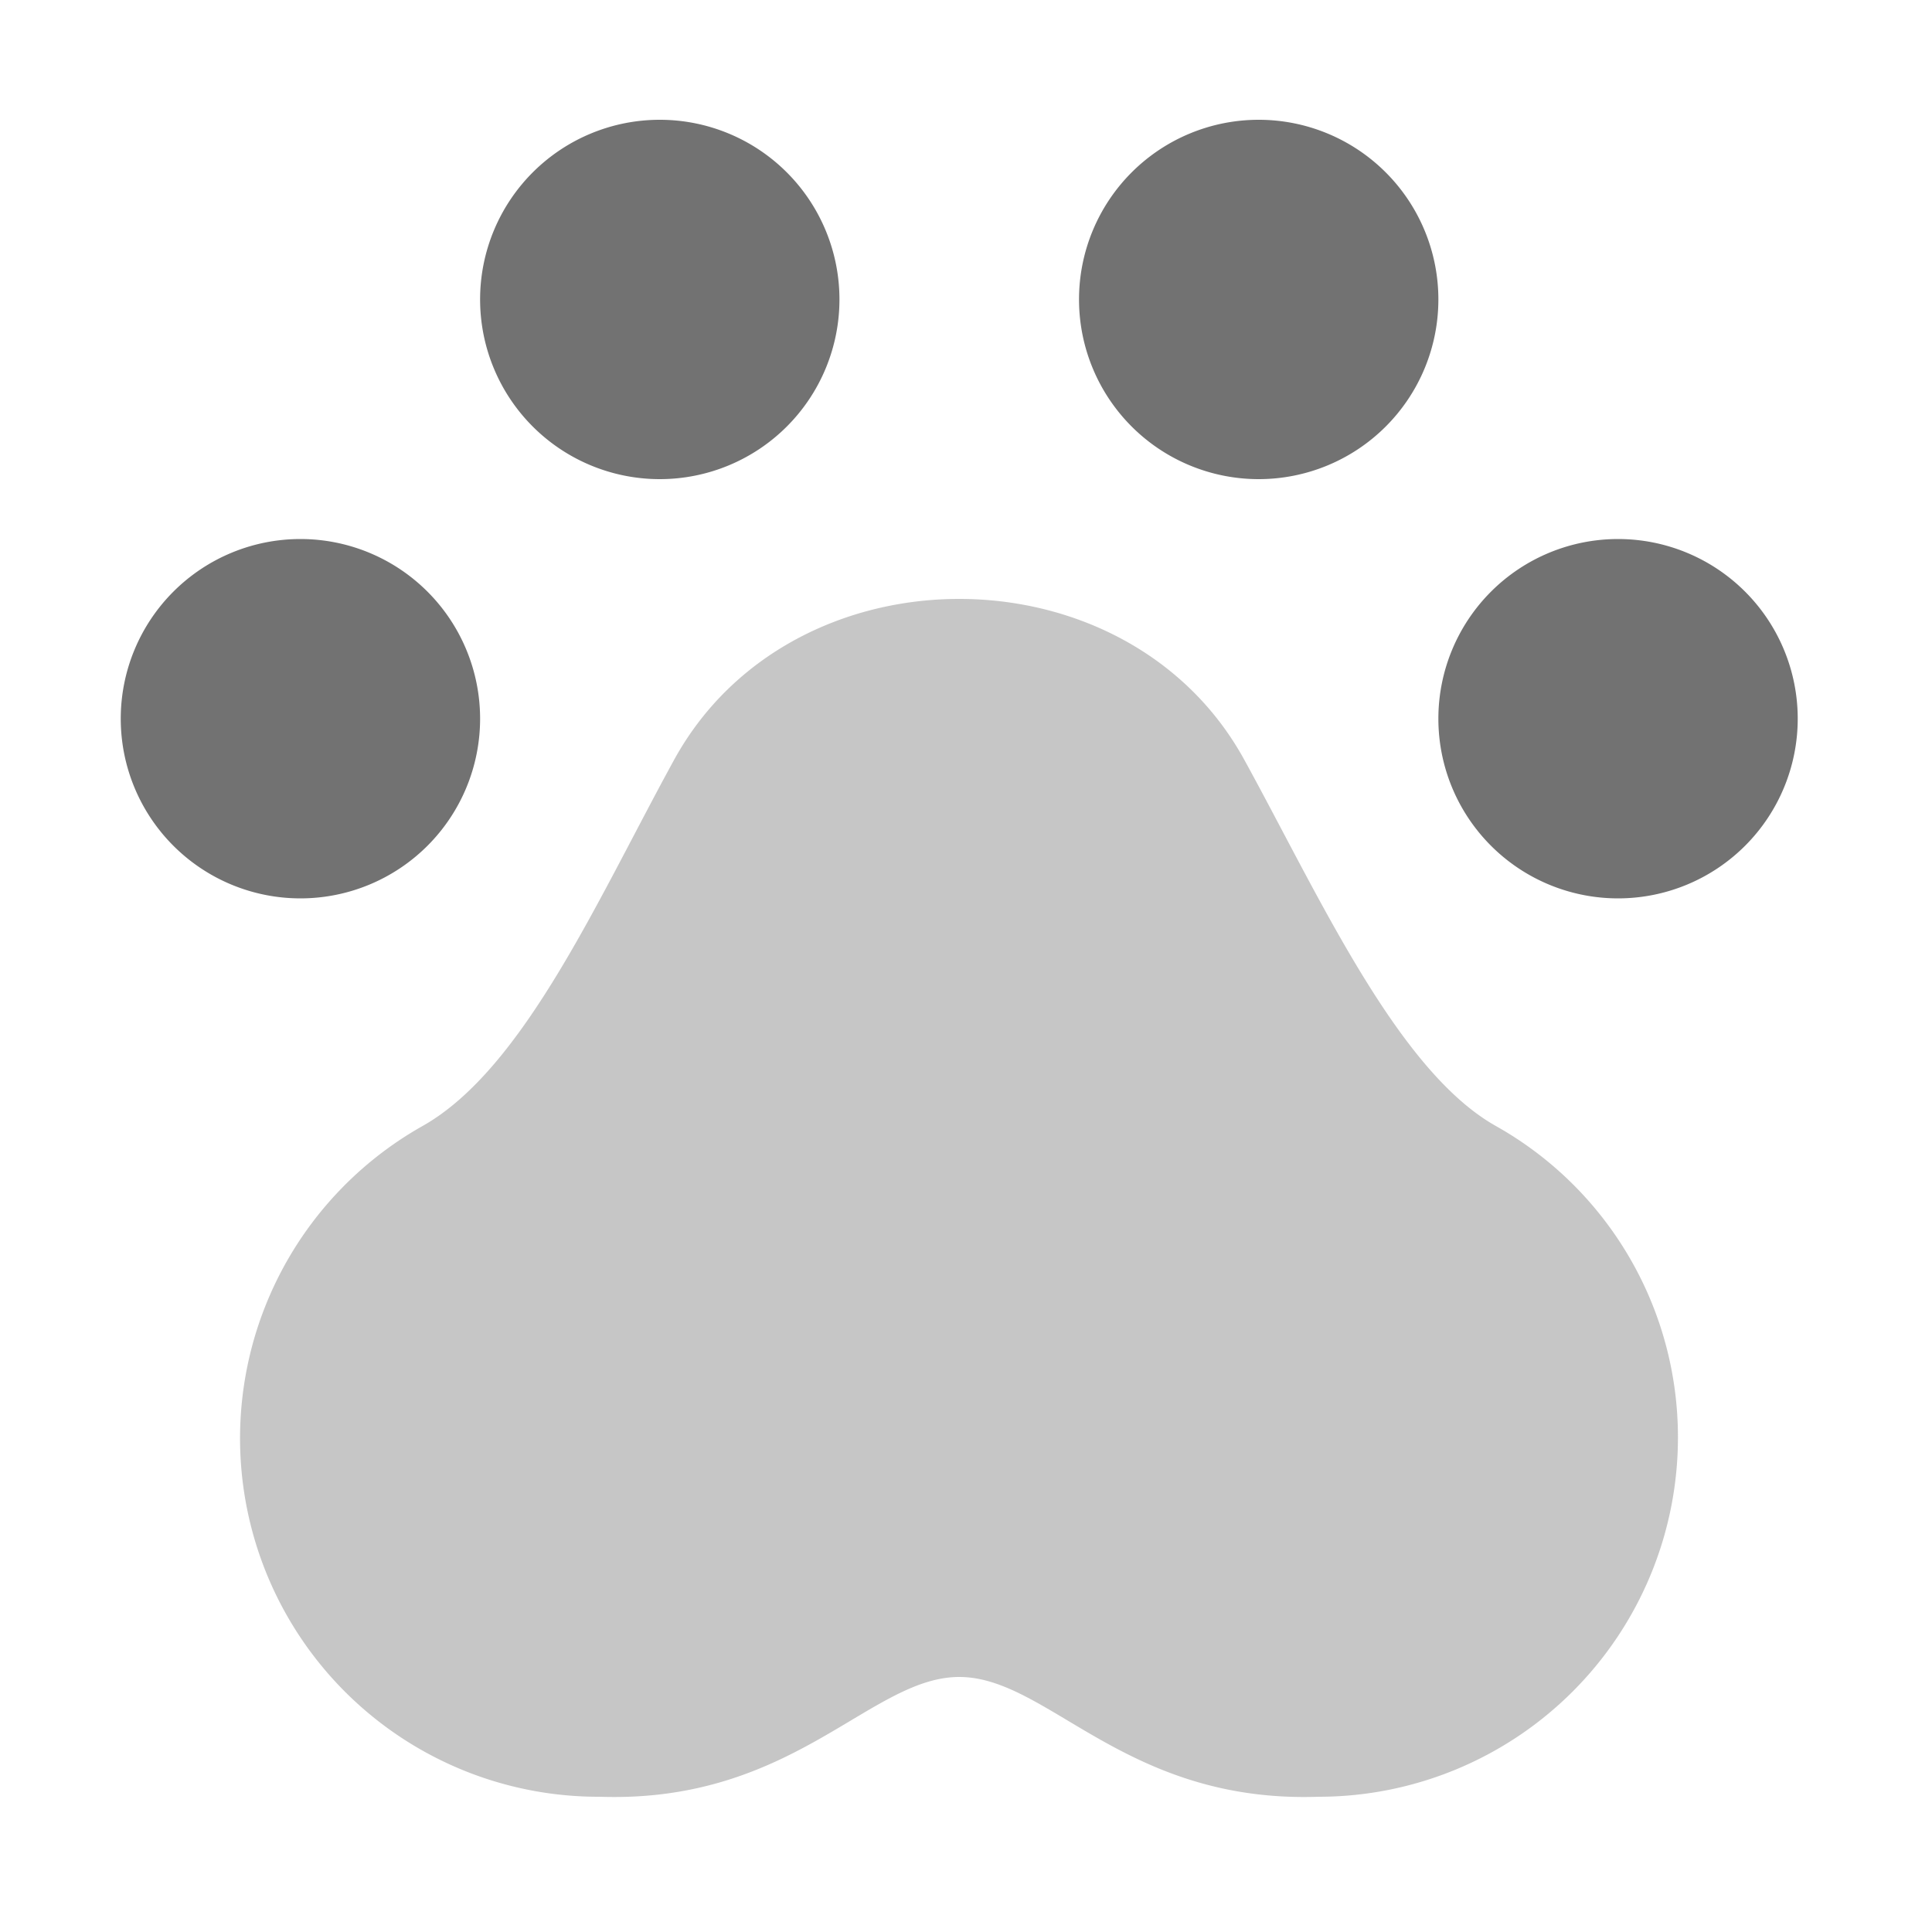 ﻿<?xml version='1.0' encoding='UTF-8'?>
<svg viewBox="-2 0 32 32" xmlns="http://www.w3.org/2000/svg">
  <g transform="matrix(0.062, 0, 0, 0.062, 0, 0)">
    <defs>
      <style>.fa-secondary{opacity:.4}</style>
    </defs>
    <path d="M416, 384A96 96 0 0 1 320, 480C268.29, 481.76 247.81, 448 224, 448C200.19, 448 179.71, 481.75 128, 480A95.76 95.76 0 0 1 80.68, 300.78C107.73, 285.51 127.56, 239.91 147.85, 202.95C163.59, 174.31 193.79, 160 224, 160C254.21, 160 284.41, 174.31 300.14, 202.95C320.14, 239.37 341.02, 285.95 367.31, 300.78A95.32 95.32 0 0 1 416, 384z" fill="#727272" opacity="0.4" fill-opacity="1" class="Black" />
    <path d="M400, 144A48 48 0 1 0 448, 192A48 48 0 0 0 400, 144zM304, 32A48 48 0 1 0 352, 80A48 48 0 0 0 304, 32zM48, 144A48 48 0 1 0 96, 192A48 48 0 0 0 48, 144zM144, 32A48 48 0 1 0 192, 80A48 48 0 0 0 144, 32z" fill="#727272" fill-opacity="1" class="Black" />
  </g>
</svg>